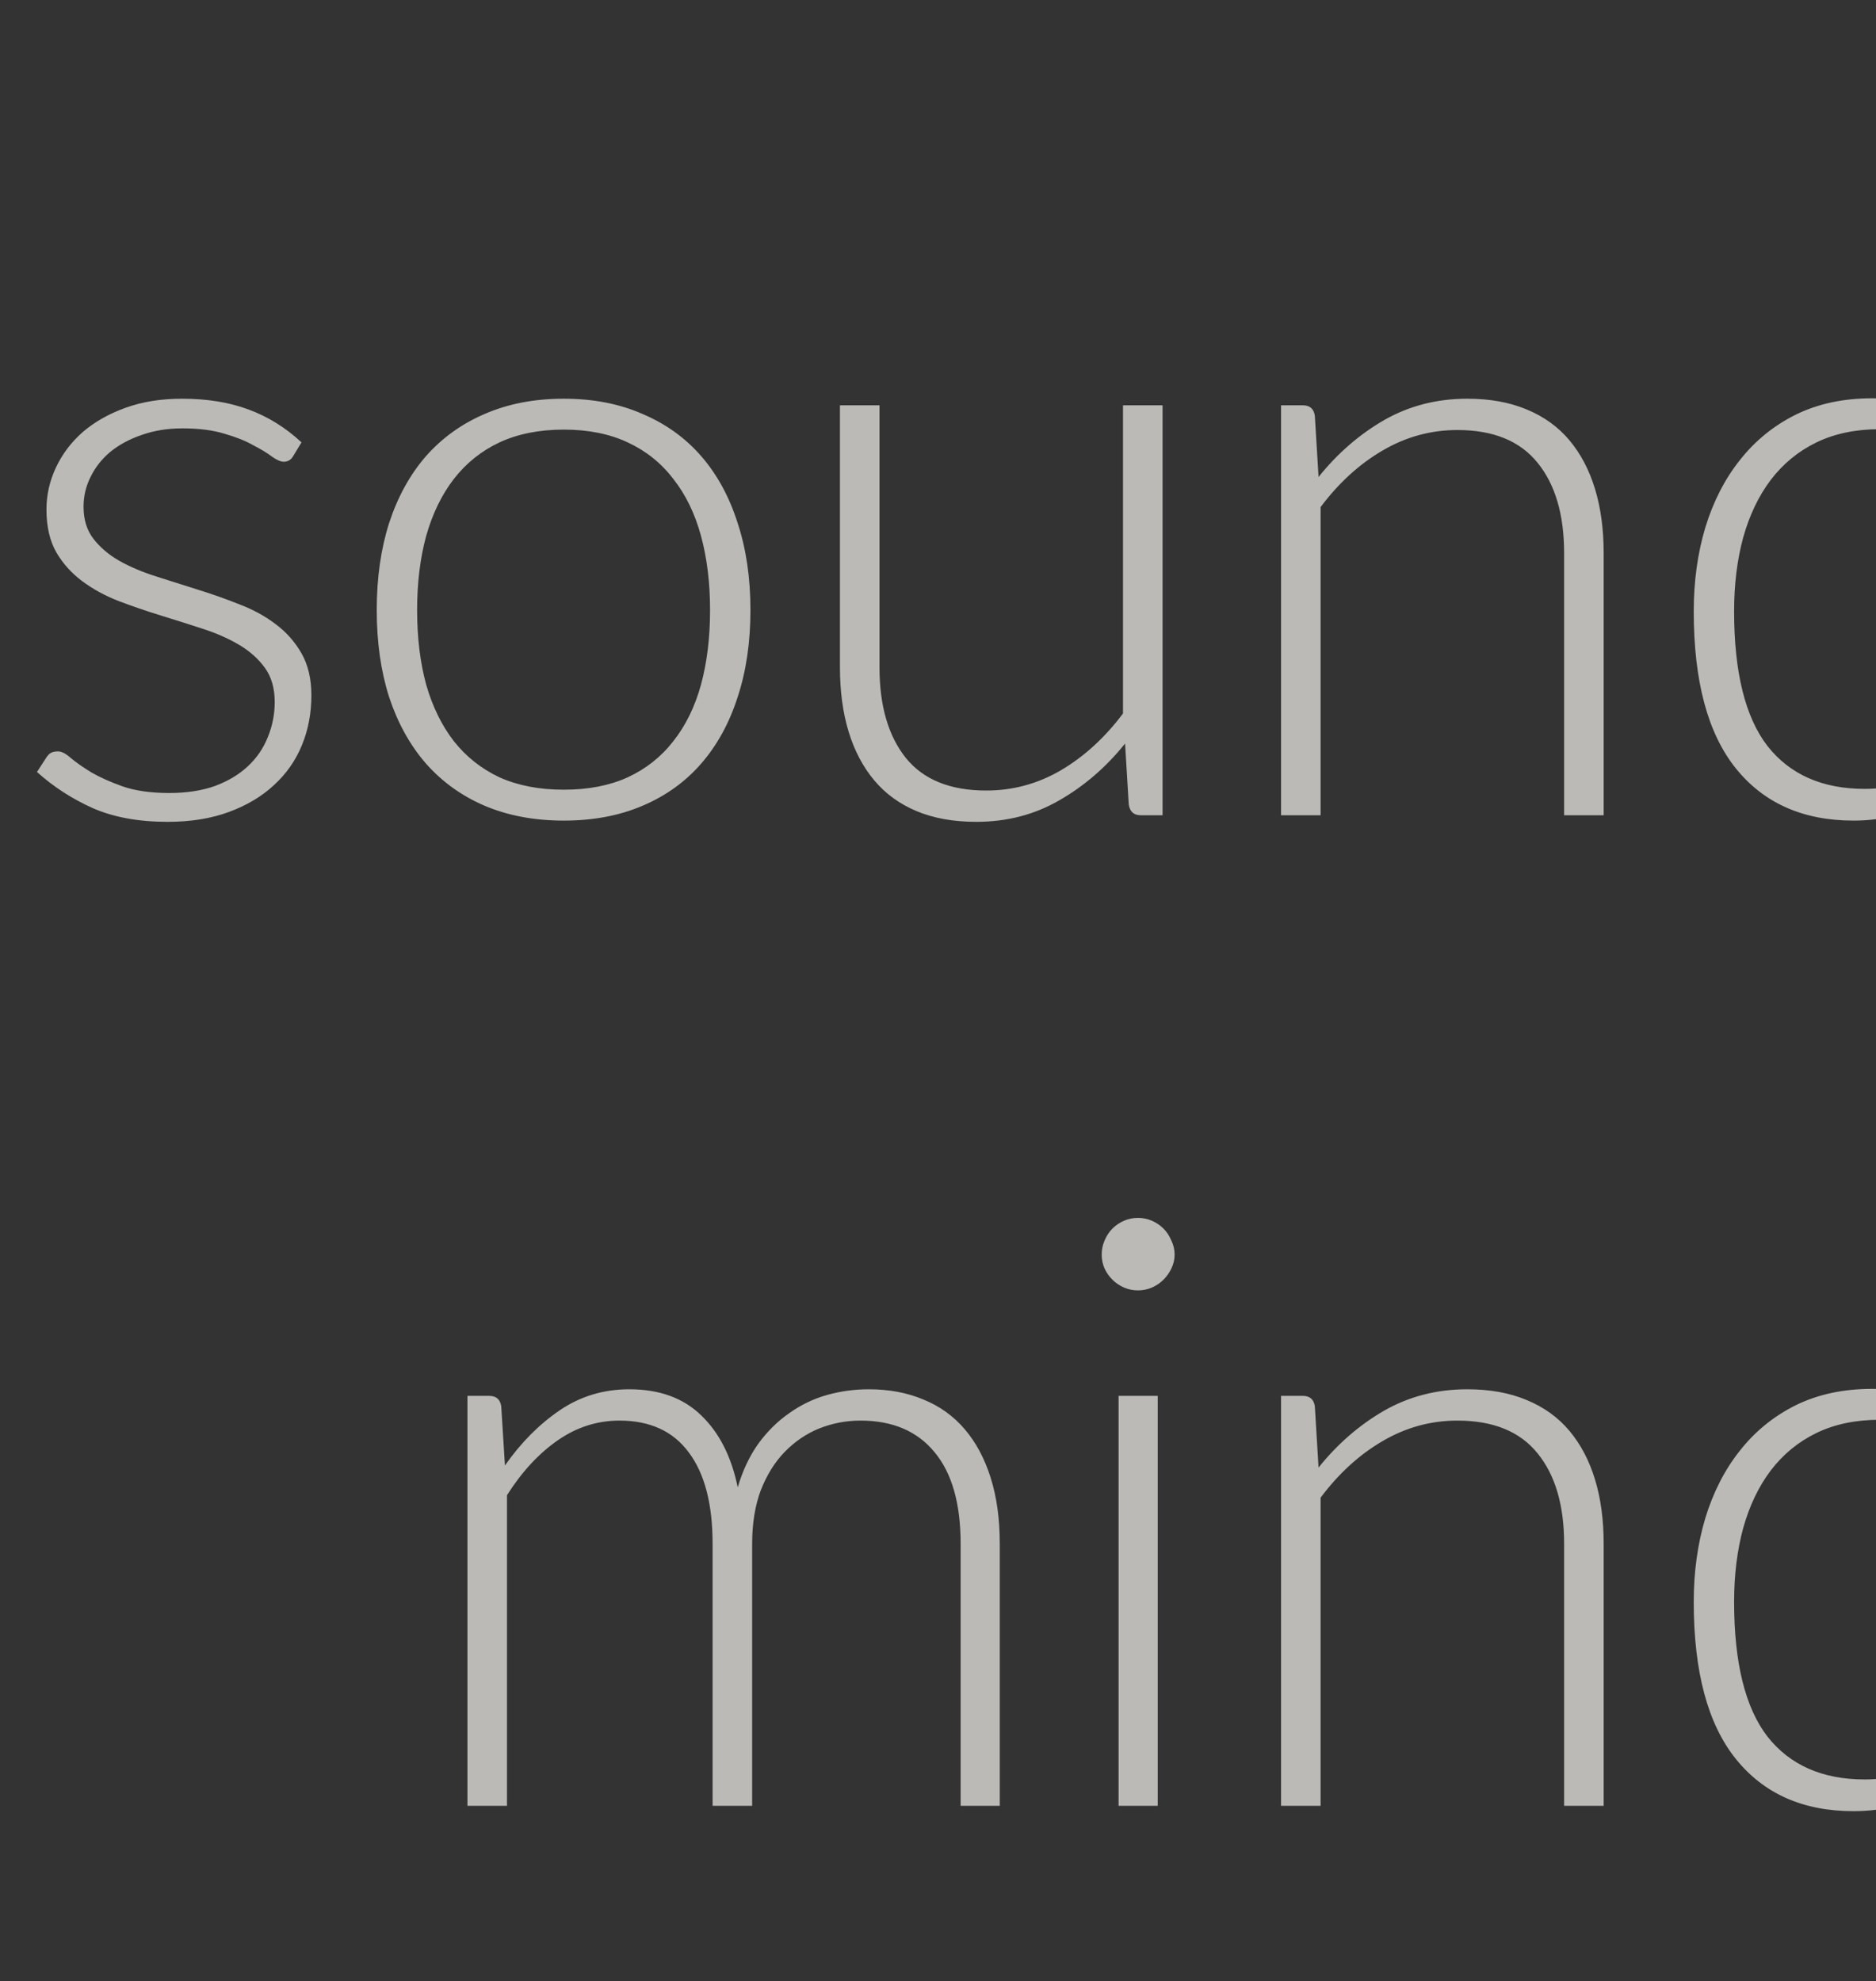<svg width="428" height="452" viewBox="0 0 428 452" fill="none" xmlns="http://www.w3.org/2000/svg">
<rect x="0" y="0" width="428" height="452" fill="#333333" stroke="none"/>
<path opacity="0.67" d="M66.905 104.032C66.404 104.909 65.683 105.348 64.743 105.348C64.054 105.348 63.177 104.972 62.111 104.22C61.046 103.405 59.605 102.528 57.787 101.588C56.033 100.585 53.839 99.708 51.207 98.956C48.575 98.141 45.379 97.734 41.619 97.734C38.235 97.734 35.133 98.235 32.313 99.238C29.556 100.178 27.175 101.463 25.169 103.092C23.227 104.721 21.723 106.633 20.657 108.826C19.592 110.957 19.059 113.213 19.059 115.594C19.059 118.539 19.811 120.983 21.315 122.926C22.819 124.869 24.762 126.529 27.143 127.908C29.587 129.287 32.376 130.477 35.509 131.48C38.643 132.483 41.807 133.485 45.003 134.488C48.262 135.491 51.458 136.619 54.591 137.872C57.725 139.063 60.482 140.567 62.863 142.384C65.307 144.201 67.281 146.426 68.785 149.058C70.289 151.69 71.041 154.886 71.041 158.646C71.041 162.719 70.321 166.511 68.879 170.02C67.438 173.529 65.307 176.569 62.487 179.138C59.73 181.707 56.315 183.744 52.241 185.248C48.168 186.752 43.499 187.504 38.235 187.504C31.655 187.504 25.984 186.47 21.221 184.402C16.459 182.271 12.197 179.514 8.437 176.13L10.505 172.934C10.819 172.433 11.163 172.057 11.539 171.806C11.978 171.555 12.542 171.43 13.231 171.43C14.046 171.43 15.017 171.931 16.145 172.934C17.336 173.937 18.903 175.033 20.845 176.224C22.788 177.352 25.169 178.417 27.989 179.42C30.872 180.423 34.413 180.924 38.611 180.924C42.559 180.924 46.037 180.391 49.045 179.326C52.053 178.198 54.56 176.694 56.565 174.814C58.571 172.934 60.075 170.741 61.077 168.234C62.143 165.665 62.675 162.97 62.675 160.15C62.675 157.017 61.923 154.416 60.419 152.348C58.915 150.28 56.941 148.525 54.497 147.084C52.053 145.643 49.265 144.421 46.131 143.418C43.061 142.415 39.896 141.413 36.637 140.41C33.379 139.407 30.183 138.311 27.049 137.12C23.979 135.929 21.221 134.425 18.777 132.608C16.333 130.791 14.359 128.597 12.855 126.028C11.351 123.396 10.599 120.137 10.599 116.252C10.599 112.931 11.32 109.735 12.761 106.664C14.203 103.593 16.239 100.899 18.871 98.58C21.566 96.261 24.825 94.413 28.647 93.034C32.47 91.655 36.763 90.966 41.525 90.966C47.228 90.966 52.273 91.781 56.659 93.41C61.109 95.039 65.151 97.546 68.785 100.93L66.905 104.032ZM128.627 90.966C135.332 90.966 141.317 92.125 146.581 94.444C151.907 96.7 156.388 99.927 160.023 104.126C163.657 108.325 166.415 113.401 168.295 119.354C170.237 125.245 171.209 131.856 171.209 139.188C171.209 146.52 170.237 153.131 168.295 159.022C166.415 164.913 163.657 169.957 160.023 174.156C156.388 178.355 151.907 181.582 146.581 183.838C141.317 186.094 135.332 187.222 128.627 187.222C121.921 187.222 115.905 186.094 110.579 183.838C105.315 181.582 100.834 178.355 97.136 174.156C93.502 169.957 90.713 164.913 88.77 159.022C86.891 153.131 85.951 146.52 85.951 139.188C85.951 131.856 86.891 125.245 88.77 119.354C90.713 113.401 93.502 108.325 97.136 104.126C100.834 99.927 105.315 96.7 110.579 94.444C115.905 92.125 121.921 90.966 128.627 90.966ZM128.627 180.172C134.204 180.172 139.061 179.232 143.197 177.352C147.395 175.409 150.873 172.652 153.631 169.08C156.451 165.508 158.55 161.215 159.929 156.202C161.307 151.126 161.997 145.455 161.997 139.188C161.997 132.984 161.307 127.344 159.929 122.268C158.55 117.192 156.451 112.868 153.631 109.296C150.873 105.661 147.395 102.873 143.197 100.93C139.061 98.987 134.204 98.016 128.627 98.016C123.049 98.016 118.161 98.987 113.963 100.93C109.827 102.873 106.349 105.661 103.529 109.296C100.771 112.868 98.672 117.192 97.231 122.268C95.852 127.344 95.162 132.984 95.162 139.188C95.162 145.455 95.852 151.126 97.231 156.202C98.672 161.215 100.771 165.508 103.529 169.08C106.349 172.652 109.827 175.409 113.963 177.352C118.161 179.232 123.049 180.172 128.627 180.172ZM265.231 92.47V186H260.249C258.682 186 257.773 185.185 257.523 183.556L256.677 169.644C252.353 175.033 247.339 179.357 241.637 182.616C235.997 185.875 229.699 187.504 222.743 187.504C217.541 187.504 212.998 186.689 209.113 185.06C205.227 183.431 202 181.081 199.431 178.01C196.861 174.939 194.919 171.242 193.603 166.918C192.287 162.594 191.629 157.706 191.629 152.254V92.47H200.653V152.254C200.653 161.027 202.658 167.921 206.669 172.934C210.679 177.885 216.789 180.36 224.999 180.36C231.077 180.36 236.749 178.825 242.013 175.754C247.339 172.621 252.071 168.297 256.207 162.782V92.47H265.231ZM300.82 108.826C305.144 103.437 310.126 99.113 315.766 95.854C321.469 92.595 327.798 90.966 334.754 90.966C339.893 90.966 344.405 91.781 348.29 93.41C352.238 95.039 355.497 97.389 358.066 100.46C360.635 103.531 362.578 107.228 363.894 111.552C365.21 115.876 365.868 120.764 365.868 126.216V186H356.844V126.216C356.844 117.443 354.839 110.581 350.828 105.63C346.817 100.617 340.707 98.11 332.498 98.11C326.419 98.11 320.717 99.677 315.39 102.81C310.126 105.881 305.426 110.173 301.29 115.688V186H292.266V92.47H297.248C298.815 92.47 299.723 93.253 299.974 94.82L300.82 108.826ZM455.695 112.586C452.123 107.197 448.144 103.405 443.757 101.212C439.433 99.019 434.482 97.922 428.905 97.922C423.39 97.922 418.565 98.925 414.429 100.93C410.293 102.935 406.815 105.787 403.995 109.484C401.238 113.119 399.138 117.505 397.697 122.644C396.318 127.72 395.629 133.329 395.629 139.47C395.629 153.382 398.167 163.628 403.243 170.208C408.382 176.725 415.776 179.984 425.427 179.984C431.568 179.984 437.177 178.386 442.253 175.19C447.329 171.994 451.81 167.513 455.695 161.748V112.586ZM464.625 49.23V186H459.737C458.108 186 457.168 185.185 456.917 183.556L455.977 168.798C451.841 174.438 447.016 178.919 441.501 182.24C435.986 185.561 429.782 187.222 422.889 187.222C411.358 187.222 402.397 183.243 396.005 175.284C389.613 167.325 386.417 155.387 386.417 139.47C386.417 132.639 387.294 126.279 389.049 120.388C390.866 114.435 393.498 109.296 396.945 104.972C400.392 100.585 404.622 97.139 409.635 94.632C414.711 92.125 420.539 90.872 427.119 90.872C433.448 90.872 438.932 92.031 443.569 94.35C448.206 96.669 452.248 100.115 455.695 104.69V49.23H464.625ZM106.645 412V318.47H111.627C113.194 318.47 114.103 319.253 114.353 320.82L115.199 334.356C118.834 329.155 123.001 324.956 127.701 321.76C132.401 318.564 137.697 316.966 143.587 316.966C150.418 316.966 155.87 318.94 159.943 322.888C164.079 326.836 166.868 332.319 168.309 339.338C169.437 335.515 171.004 332.194 173.009 329.374C175.077 326.554 177.427 324.235 180.059 322.418C182.691 320.538 185.543 319.159 188.613 318.282C191.747 317.405 194.943 316.966 198.201 316.966C202.839 316.966 207.006 317.749 210.703 319.316C214.401 320.82 217.534 323.076 220.103 326.084C222.673 329.092 224.647 332.789 226.025 337.176C227.404 341.563 228.093 346.576 228.093 352.216V412H219.163V352.216C219.163 343.067 217.189 336.111 213.241 331.348C209.293 326.523 203.653 324.11 196.321 324.11C193.063 324.11 189.929 324.705 186.921 325.896C183.976 327.087 181.344 328.873 179.025 331.254C176.769 333.573 174.952 336.487 173.573 339.996C172.257 343.505 171.599 347.579 171.599 352.216V412H162.575V352.216C162.575 343.129 160.758 336.173 157.123 331.348C153.551 326.523 148.287 324.11 141.331 324.11C136.255 324.11 131.555 325.614 127.231 328.622C122.907 331.63 119.053 335.797 115.669 341.124V412H106.645ZM264.13 318.47V412H255.2V318.47H264.13ZM267.984 286.228C267.984 287.356 267.734 288.421 267.232 289.424C266.794 290.364 266.198 291.21 265.446 291.962C264.694 292.714 263.817 293.309 262.814 293.748C261.812 294.187 260.746 294.406 259.618 294.406C258.49 294.406 257.425 294.187 256.422 293.748C255.42 293.309 254.542 292.714 253.79 291.962C253.038 291.21 252.443 290.364 252.004 289.424C251.566 288.421 251.346 287.356 251.346 286.228C251.346 285.1 251.566 284.035 252.004 283.032C252.443 281.967 253.038 281.058 253.79 280.306C254.542 279.554 255.42 278.959 256.422 278.52C257.425 278.081 258.49 277.862 259.618 277.862C260.746 277.862 261.812 278.081 262.814 278.52C263.817 278.959 264.694 279.554 265.446 280.306C266.198 281.058 266.794 281.967 267.232 283.032C267.734 284.035 267.984 285.1 267.984 286.228ZM300.82 334.826C305.144 329.437 310.126 325.113 315.766 321.854C321.469 318.595 327.798 316.966 334.754 316.966C339.893 316.966 344.405 317.781 348.29 319.41C352.238 321.039 355.497 323.389 358.066 326.46C360.635 329.531 362.578 333.228 363.894 337.552C365.21 341.876 365.868 346.764 365.868 352.216V412H356.844V352.216C356.844 343.443 354.839 336.581 350.828 331.63C346.817 326.617 340.707 324.11 332.498 324.11C326.419 324.11 320.717 325.677 315.39 328.81C310.126 331.881 305.426 336.173 301.29 341.688V412H292.266V318.47H297.248C298.815 318.47 299.723 319.253 299.974 320.82L300.82 334.826ZM455.695 338.586C452.123 333.197 448.144 329.405 443.757 327.212C439.433 325.019 434.482 323.922 428.905 323.922C423.39 323.922 418.565 324.925 414.429 326.93C410.293 328.935 406.815 331.787 403.995 335.484C401.238 339.119 399.138 343.505 397.697 348.644C396.318 353.72 395.629 359.329 395.629 365.47C395.629 379.382 398.167 389.628 403.243 396.208C408.382 402.725 415.776 405.984 425.427 405.984C431.568 405.984 437.177 404.386 442.253 401.19C447.329 397.994 451.81 393.513 455.695 387.748V338.586ZM464.625 275.23V412H459.737C458.108 412 457.168 411.185 456.917 409.556L455.977 394.798C451.841 400.438 447.016 404.919 441.501 408.24C435.986 411.561 429.782 413.222 422.889 413.222C411.358 413.222 402.397 409.243 396.005 401.284C389.613 393.325 386.417 381.387 386.417 365.47C386.417 358.639 387.294 352.279 389.049 346.388C390.866 340.435 393.498 335.296 396.945 330.972C400.392 326.585 404.622 323.139 409.635 320.632C414.711 318.125 420.539 316.872 427.119 316.872C433.448 316.872 438.932 318.031 443.569 320.35C448.206 322.669 452.248 326.115 455.695 330.69V275.23H464.625Z" fill="#FDFCF7"/>
</svg>
